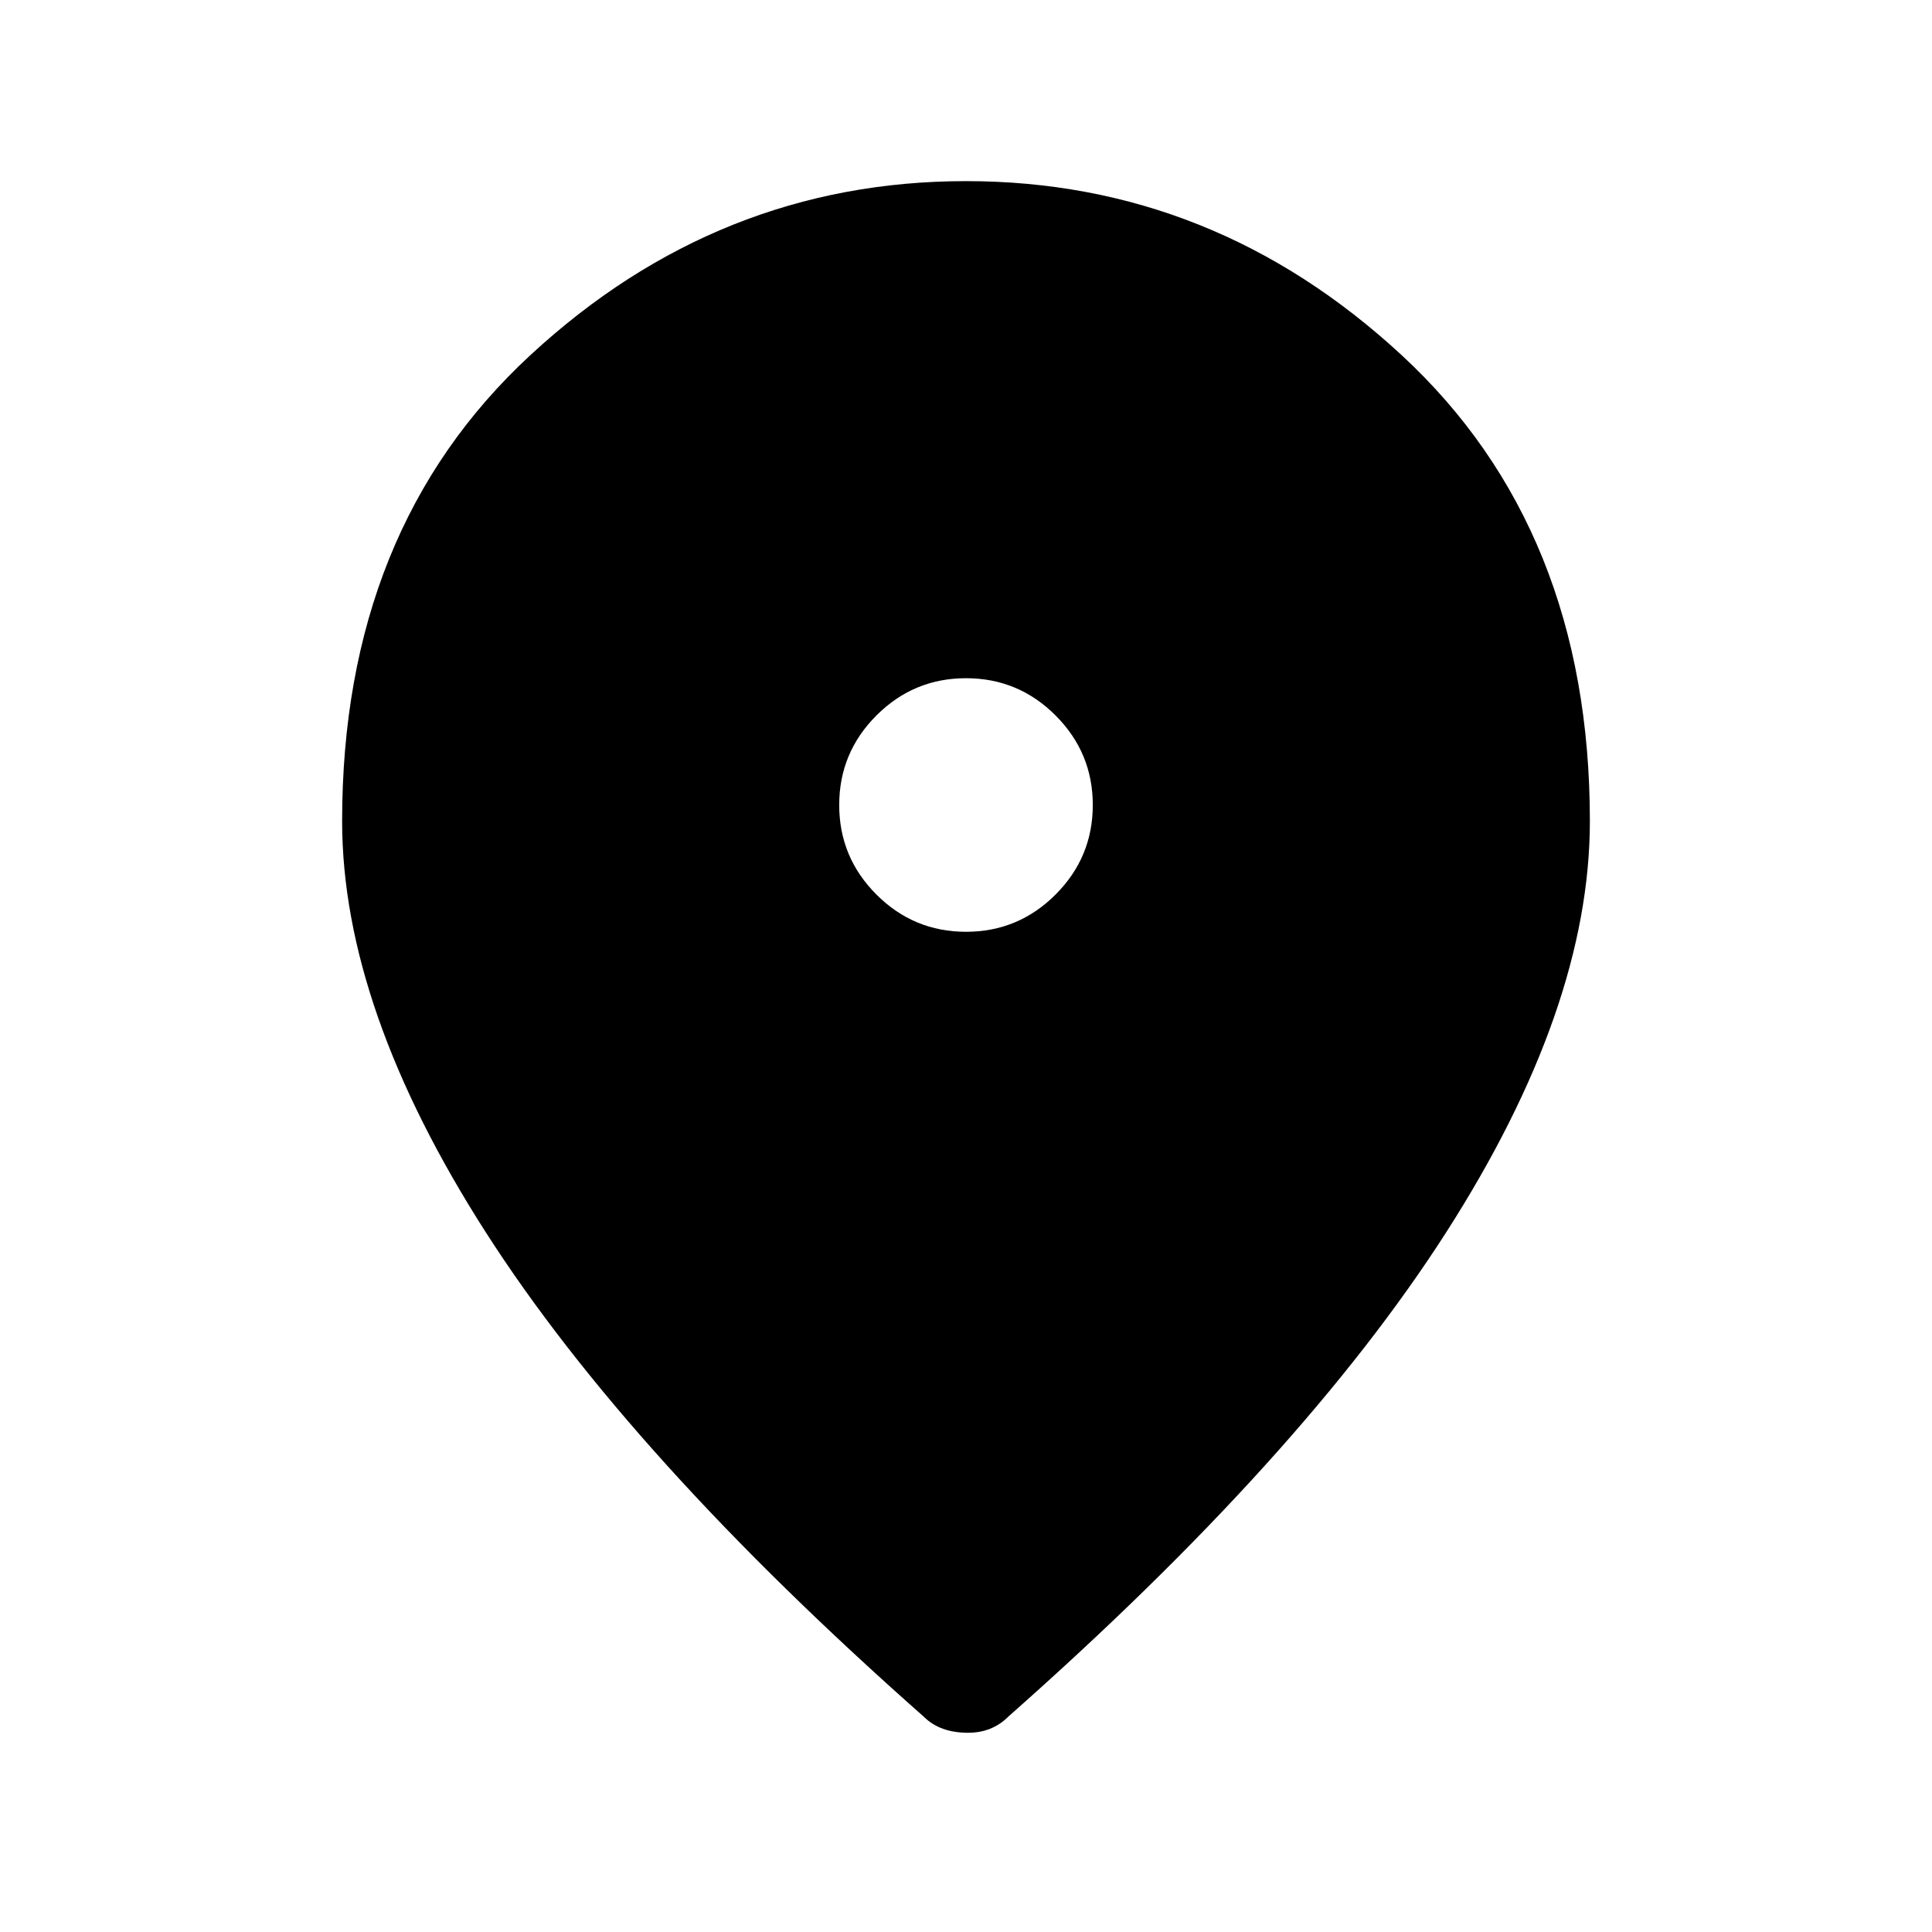 <svg xmlns="http://www.w3.org/2000/svg" width="48" height="48" viewBox="0 0 48 48"><path d="M24 23.15q1.3 0 2.225-.925T27.15 20q0-1.3-.925-2.225T24 16.85q-1.3 0-2.225.925T20.85 20q0 1.3.925 2.225T24 23.15Zm.05 19.9q-.35 0-.625-.1t-.475-.3q-7.3-6.45-10.875-12.025T8.5 20.4q0-7.25 4.675-11.575Q17.85 4.5 24 4.5q6.15 0 10.825 4.325Q39.5 13.15 39.5 20.4q0 4.65-3.575 10.225Q32.35 36.2 25.05 42.65q-.2.2-.45.3-.25.1-.55.1Z"/></svg>